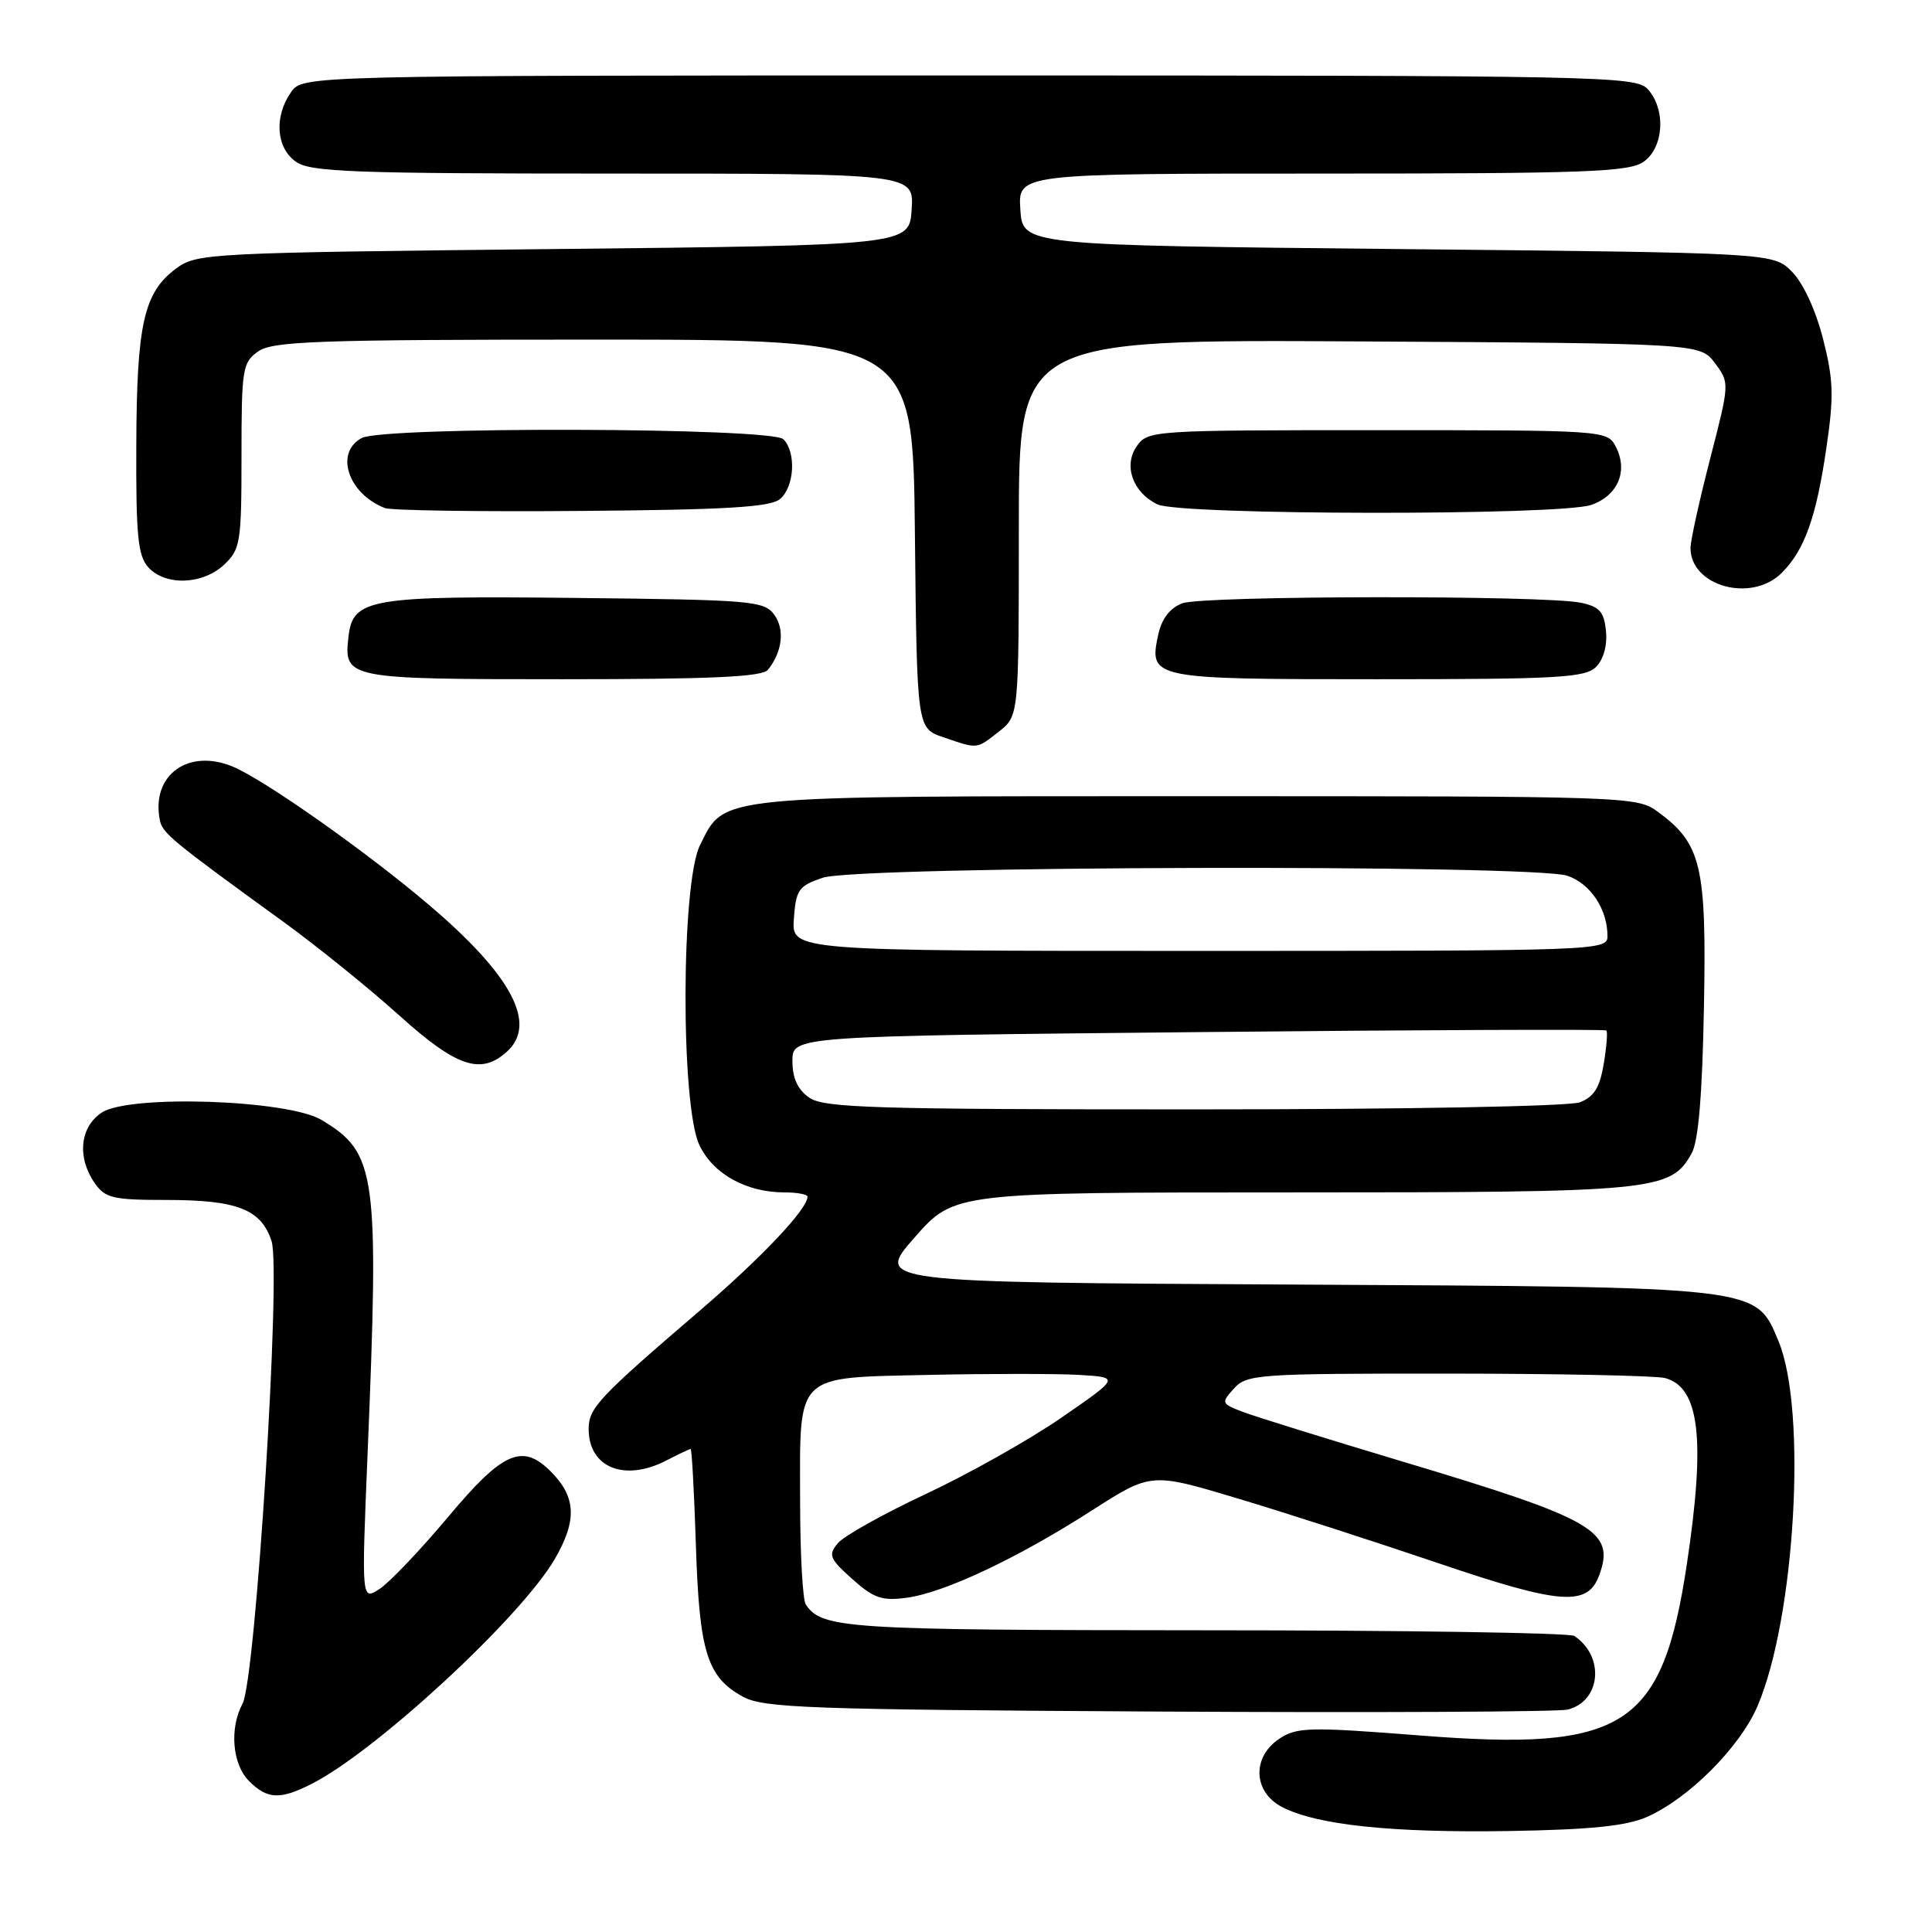 <?xml version="1.0" encoding="UTF-8" standalone="no"?>
<!DOCTYPE svg PUBLIC "-//W3C//DTD SVG 1.1//EN" "http://www.w3.org/Graphics/SVG/1.1/DTD/svg11.dtd" >
<svg xmlns="http://www.w3.org/2000/svg" xmlns:xlink="http://www.w3.org/1999/xlink" version="1.1" viewBox="0 0 256 256">
 <g >
 <path fill="currentColor"
d=" M 218.19 240.77 C 223.73 238.34 230.51 231.56 232.87 226.09 C 237.87 214.45 239.47 186.83 235.66 177.71 C 232.60 170.41 233.67 170.54 171.23 170.21 C 115.95 169.92 115.95 169.92 121.20 163.96 C 126.44 158.00 126.44 158.00 171.25 158.00 C 219.46 158.00 221.35 157.82 224.15 152.83 C 225.05 151.24 225.56 145.13 225.78 133.50 C 226.14 114.71 225.45 111.81 219.68 107.57 C 216.90 105.53 215.94 105.50 158.68 105.50 C 94.19 105.50 96.09 105.31 92.75 112.00 C 90.24 117.03 90.18 146.47 92.67 151.72 C 94.49 155.56 98.88 158.00 103.97 158.00 C 105.64 158.00 107.00 158.26 107.00 158.57 C 107.00 160.20 100.91 166.65 92.77 173.63 C 79.31 185.17 78.00 186.57 78.00 189.35 C 78.00 194.49 82.79 196.40 88.36 193.49 C 89.94 192.67 91.36 192.00 91.51 192.00 C 91.67 192.00 91.98 197.74 92.21 204.75 C 92.66 218.92 93.69 222.22 98.44 224.82 C 101.17 226.32 107.09 226.53 153.50 226.79 C 182.10 226.95 206.50 226.83 207.72 226.53 C 212.14 225.43 212.67 219.48 208.60 216.77 C 208.00 216.36 185.98 216.02 159.68 216.02 C 112.04 216.00 108.90 215.80 106.77 212.60 C 106.36 212.00 106.02 205.85 106.02 198.94 C 105.99 181.79 105.18 182.58 123.17 182.18 C 131.05 182.01 139.95 182.01 142.94 182.18 C 148.39 182.50 148.39 182.50 140.67 187.83 C 136.43 190.76 128.34 195.31 122.70 197.95 C 117.07 200.59 111.80 203.53 111.01 204.49 C 109.72 206.05 109.91 206.53 112.93 209.23 C 115.77 211.77 116.87 212.15 120.14 211.71 C 125.13 211.04 134.79 206.49 144.67 200.15 C 152.53 195.11 152.53 195.11 164.02 198.56 C 170.33 200.45 182.30 204.32 190.62 207.14 C 206.75 212.62 210.36 212.90 211.89 208.76 C 214.07 202.88 211.38 201.32 186.00 193.71 C 175.82 190.66 166.20 187.67 164.62 187.06 C 161.82 185.98 161.79 185.89 163.52 183.97 C 165.22 182.10 166.68 182.00 191.90 182.01 C 206.53 182.02 219.46 182.28 220.63 182.60 C 225.21 183.83 226.01 190.69 223.52 207.24 C 220.26 228.89 215.31 232.09 188.30 229.97 C 173.52 228.81 171.88 228.85 169.55 230.37 C 165.86 232.80 166.03 237.44 169.88 239.44 C 174.50 241.83 184.43 242.87 200.00 242.62 C 210.72 242.44 215.46 241.96 218.19 240.77 Z  M 41.30 236.37 C 49.84 232.03 68.93 214.39 73.48 206.63 C 76.49 201.48 76.36 198.36 72.97 194.97 C 69.21 191.21 66.62 192.35 59.40 200.98 C 55.72 205.36 51.64 209.66 50.31 210.53 C 47.90 212.11 47.90 212.11 48.70 192.81 C 50.25 155.36 49.90 152.78 42.61 148.40 C 38.16 145.72 17.15 145.01 13.49 147.42 C 10.58 149.32 10.18 153.38 12.56 156.78 C 13.94 158.76 14.98 159.00 22.01 159.00 C 31.44 159.00 34.59 160.23 35.98 164.44 C 37.27 168.35 33.88 222.50 32.14 225.74 C 30.38 229.03 30.78 233.78 33.00 236.00 C 35.43 238.43 37.11 238.50 41.30 236.37 Z  M 67.17 139.35 C 71.25 135.66 67.79 129.19 56.74 119.82 C 48.46 112.79 35.07 103.36 30.89 101.60 C 24.97 99.11 20.02 102.68 21.17 108.62 C 21.51 110.40 22.58 111.29 37.75 122.29 C 42.13 125.48 48.95 130.99 52.89 134.54 C 60.51 141.40 63.71 142.48 67.17 139.35 Z  M 132.37 96.93 C 135.00 94.85 135.00 94.85 135.00 69.92 C 135.00 44.98 135.00 44.98 180.14 45.24 C 225.28 45.50 225.28 45.50 227.24 48.12 C 229.19 50.74 229.19 50.76 226.60 60.80 C 225.17 66.34 224.00 71.65 224.00 72.61 C 224.00 77.69 232.09 79.91 236.09 75.91 C 239.11 72.89 240.66 68.56 242.00 59.39 C 243.02 52.47 242.95 50.35 241.56 44.89 C 240.58 41.06 238.93 37.50 237.44 36.00 C 234.96 33.50 234.96 33.50 185.23 33.00 C 135.50 32.50 135.50 32.50 135.20 27.75 C 134.89 23.00 134.89 23.00 175.22 23.00 C 210.11 23.00 215.86 22.79 217.78 21.44 C 220.47 19.55 220.77 14.51 218.35 11.83 C 216.77 10.08 212.66 10.00 128.40 10.00 C 40.11 10.00 40.11 10.00 38.56 12.22 C 36.29 15.46 36.59 19.60 39.22 21.44 C 41.14 22.79 46.84 23.00 81.28 23.00 C 121.11 23.00 121.11 23.00 120.80 27.75 C 120.50 32.50 120.50 32.50 73.32 33.00 C 27.41 33.49 26.07 33.56 23.32 35.59 C 19.06 38.76 18.12 42.91 18.06 58.92 C 18.01 70.99 18.27 73.64 19.65 75.17 C 21.91 77.66 26.85 77.49 29.69 74.83 C 31.86 72.78 32.00 71.91 32.00 60.38 C 32.00 48.84 32.13 48.02 34.22 46.56 C 36.15 45.21 42.07 45.00 78.71 45.00 C 120.97 45.00 120.97 45.00 121.23 70.75 C 121.50 96.50 121.50 96.50 125.00 97.69 C 129.63 99.27 129.35 99.30 132.37 96.93 Z  M 101.76 88.75 C 103.67 86.36 104.01 83.39 102.59 81.45 C 101.25 79.62 99.62 79.48 76.33 79.23 C 48.99 78.93 46.76 79.31 46.18 84.33 C 45.53 89.93 45.87 90.00 74.50 90.00 C 94.30 90.00 101.00 89.69 101.76 88.75 Z  M 211.48 88.37 C 212.47 87.39 212.99 85.52 212.80 83.63 C 212.55 81.07 211.96 80.39 209.50 79.87 C 204.68 78.85 159.37 78.91 156.66 79.94 C 155.05 80.55 153.95 81.96 153.50 83.98 C 152.19 89.96 152.39 90.00 182.55 90.00 C 206.43 90.00 210.06 89.80 211.48 88.37 Z  M 103.35 66.13 C 105.27 64.53 105.53 59.93 103.80 58.20 C 102.24 56.64 50.82 56.49 47.93 58.04 C 44.32 59.97 46.11 65.42 51.00 67.32 C 51.83 67.64 63.57 67.82 77.10 67.70 C 96.24 67.55 102.06 67.20 103.35 66.13 Z  M 210.86 66.90 C 214.43 65.65 215.79 62.34 214.05 59.09 C 212.95 57.04 212.36 57.00 182.52 57.00 C 152.69 57.00 152.09 57.04 150.63 59.12 C 148.83 61.68 150.09 65.25 153.36 66.83 C 156.35 68.28 206.73 68.34 210.86 66.90 Z  M 107.22 145.44 C 105.69 144.37 105.00 142.86 105.00 140.59 C 105.00 137.29 105.00 137.29 158.75 136.76 C 188.31 136.46 212.66 136.37 212.85 136.54 C 213.04 136.72 212.88 138.72 212.50 140.99 C 211.97 144.12 211.21 145.35 209.34 146.06 C 207.92 146.60 186.06 147.00 158.16 147.00 C 115.69 147.00 109.16 146.80 107.22 145.44 Z  M 105.19 121.75 C 105.47 117.89 105.82 117.39 109.00 116.31 C 113.62 114.73 203.26 114.50 207.71 116.05 C 210.77 117.11 213.00 120.49 213.00 124.05 C 213.00 125.96 211.90 126.00 158.94 126.00 C 104.89 126.00 104.89 126.00 105.19 121.75 Z "/>
</g>
</svg>